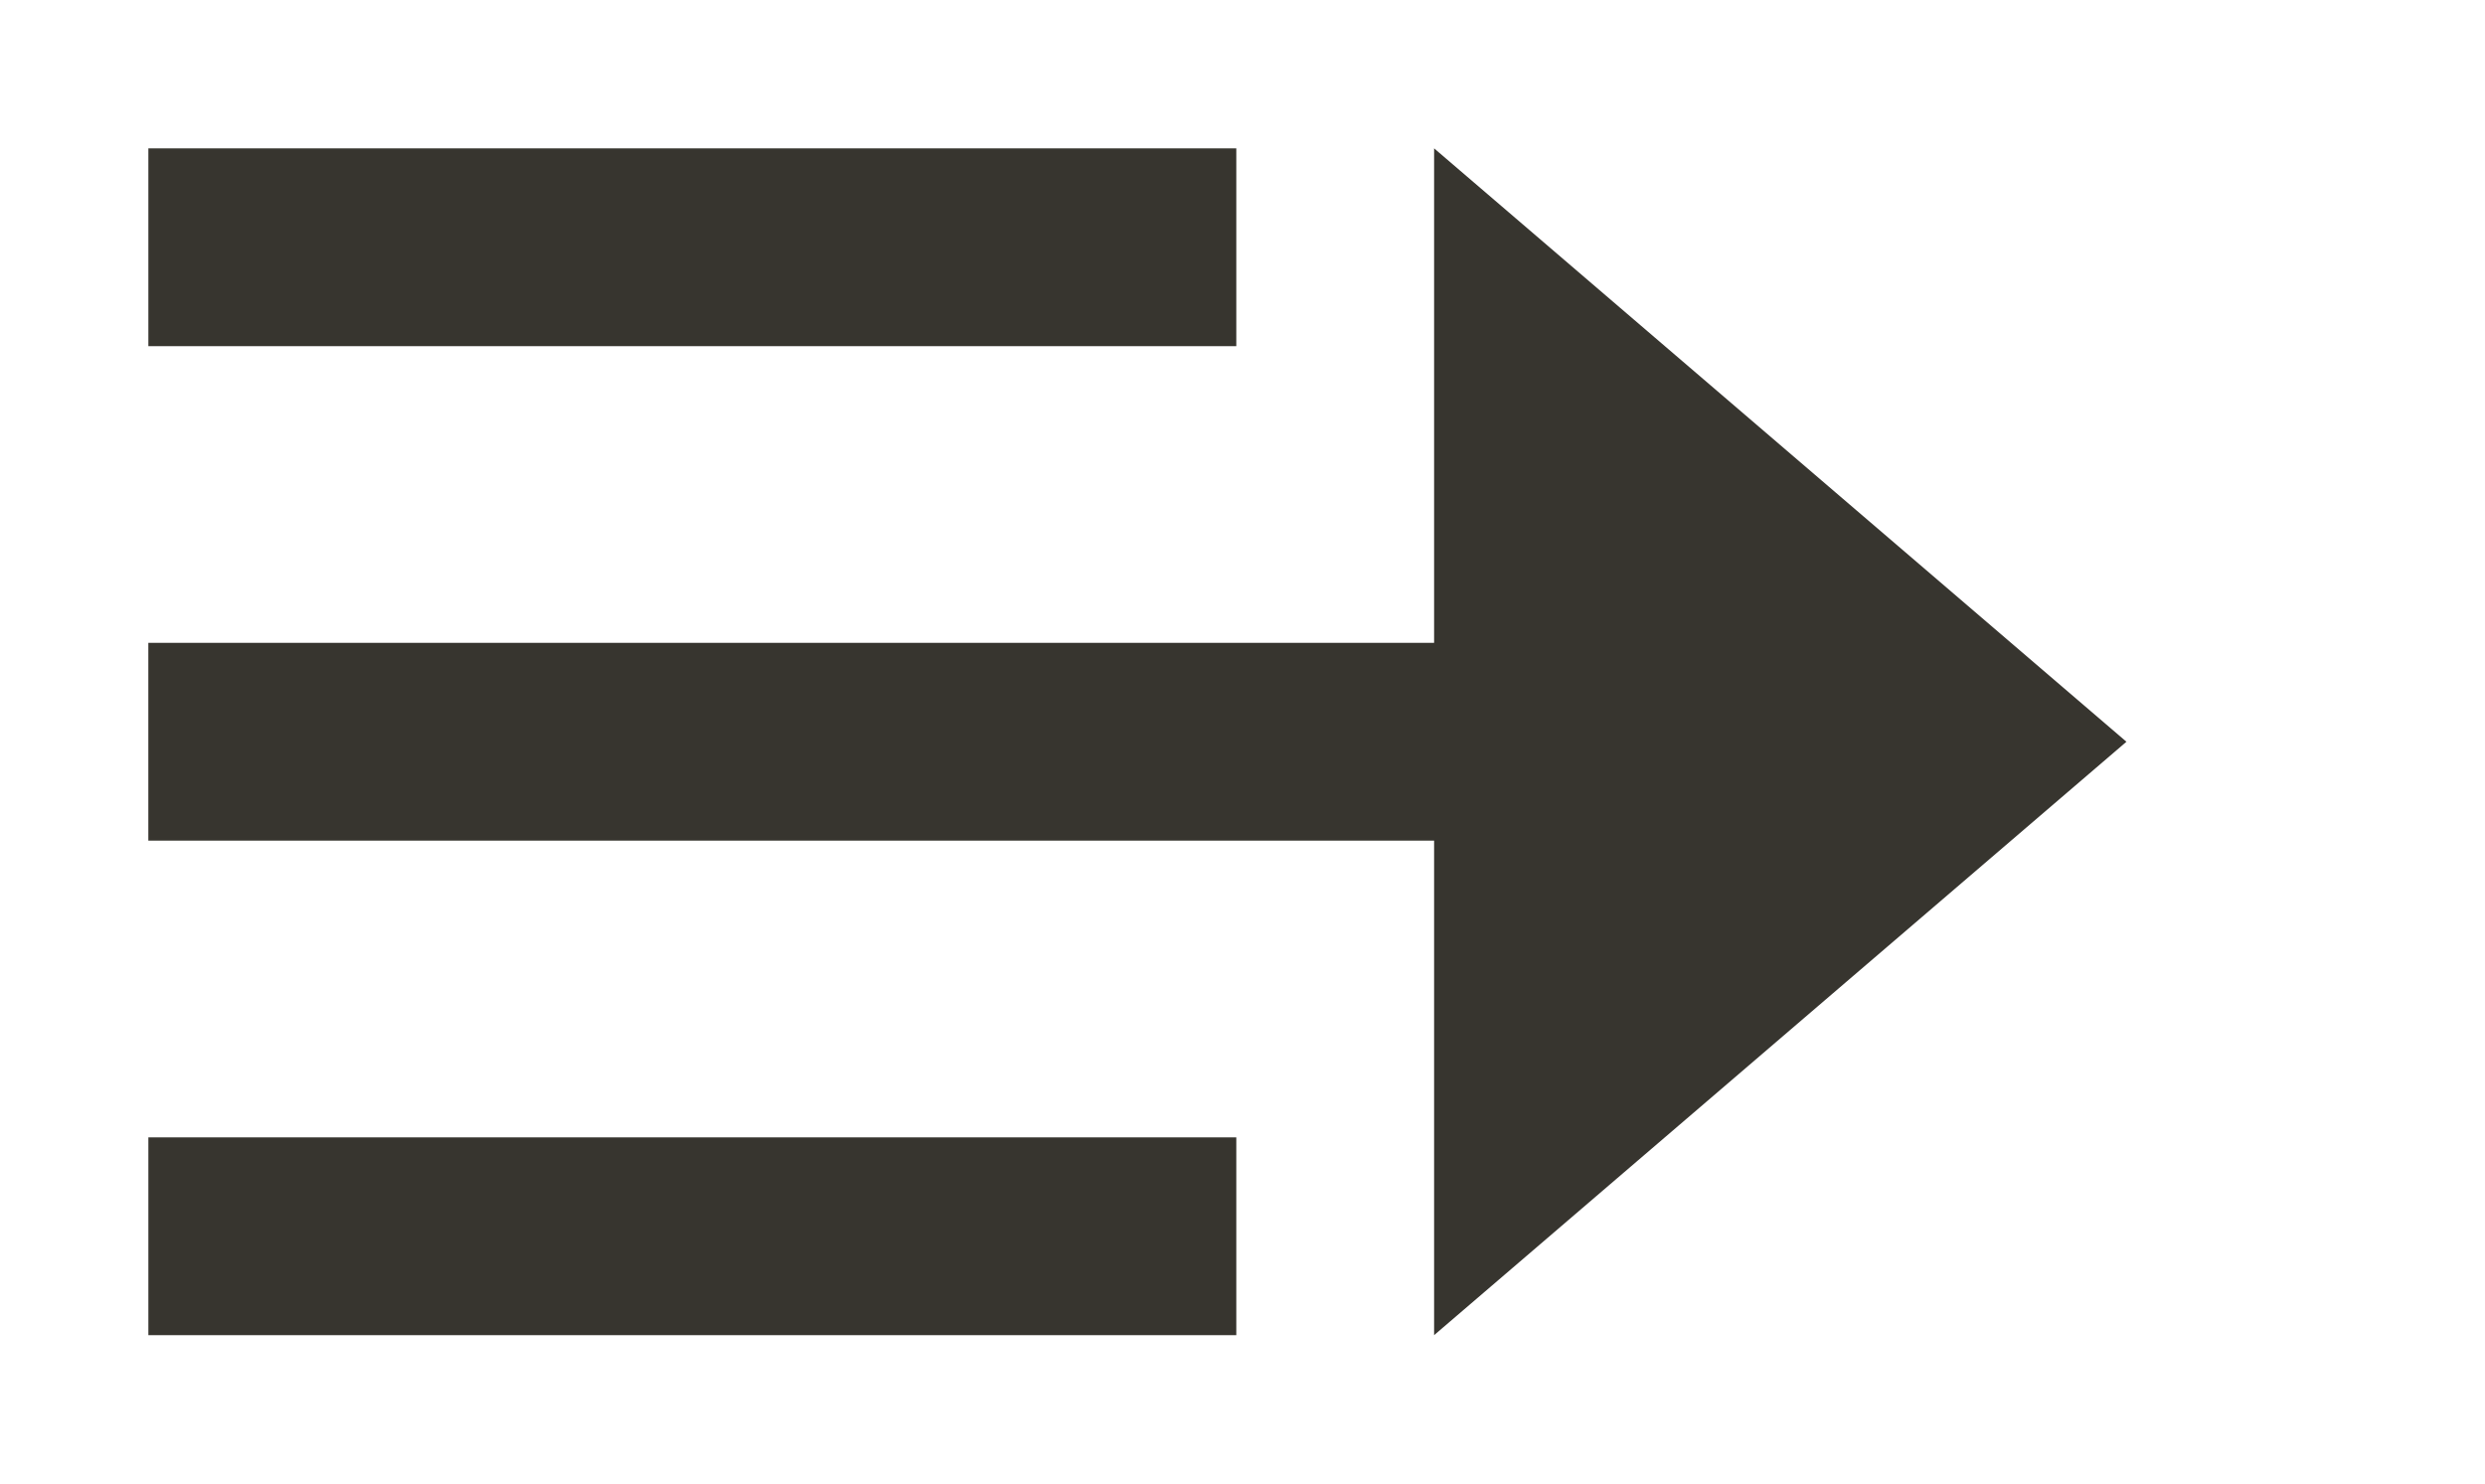 <!-- Generated by IcoMoon.io -->
<svg version="1.1" xmlns="http://www.w3.org/2000/svg" width="67" height="40" viewBox="0 0 67 40">
<title>mp-arrow_left-</title>
<path fill="#37352f" d="M57.333 20l-18.667-16v13.333h-34.667v5.333h34.667v13.333l18.667-16zM4 9.333h29.333v-5.333h-29.333v5.333zM4 36h29.333v-5.333h-29.333v5.333z"></path>
</svg>

